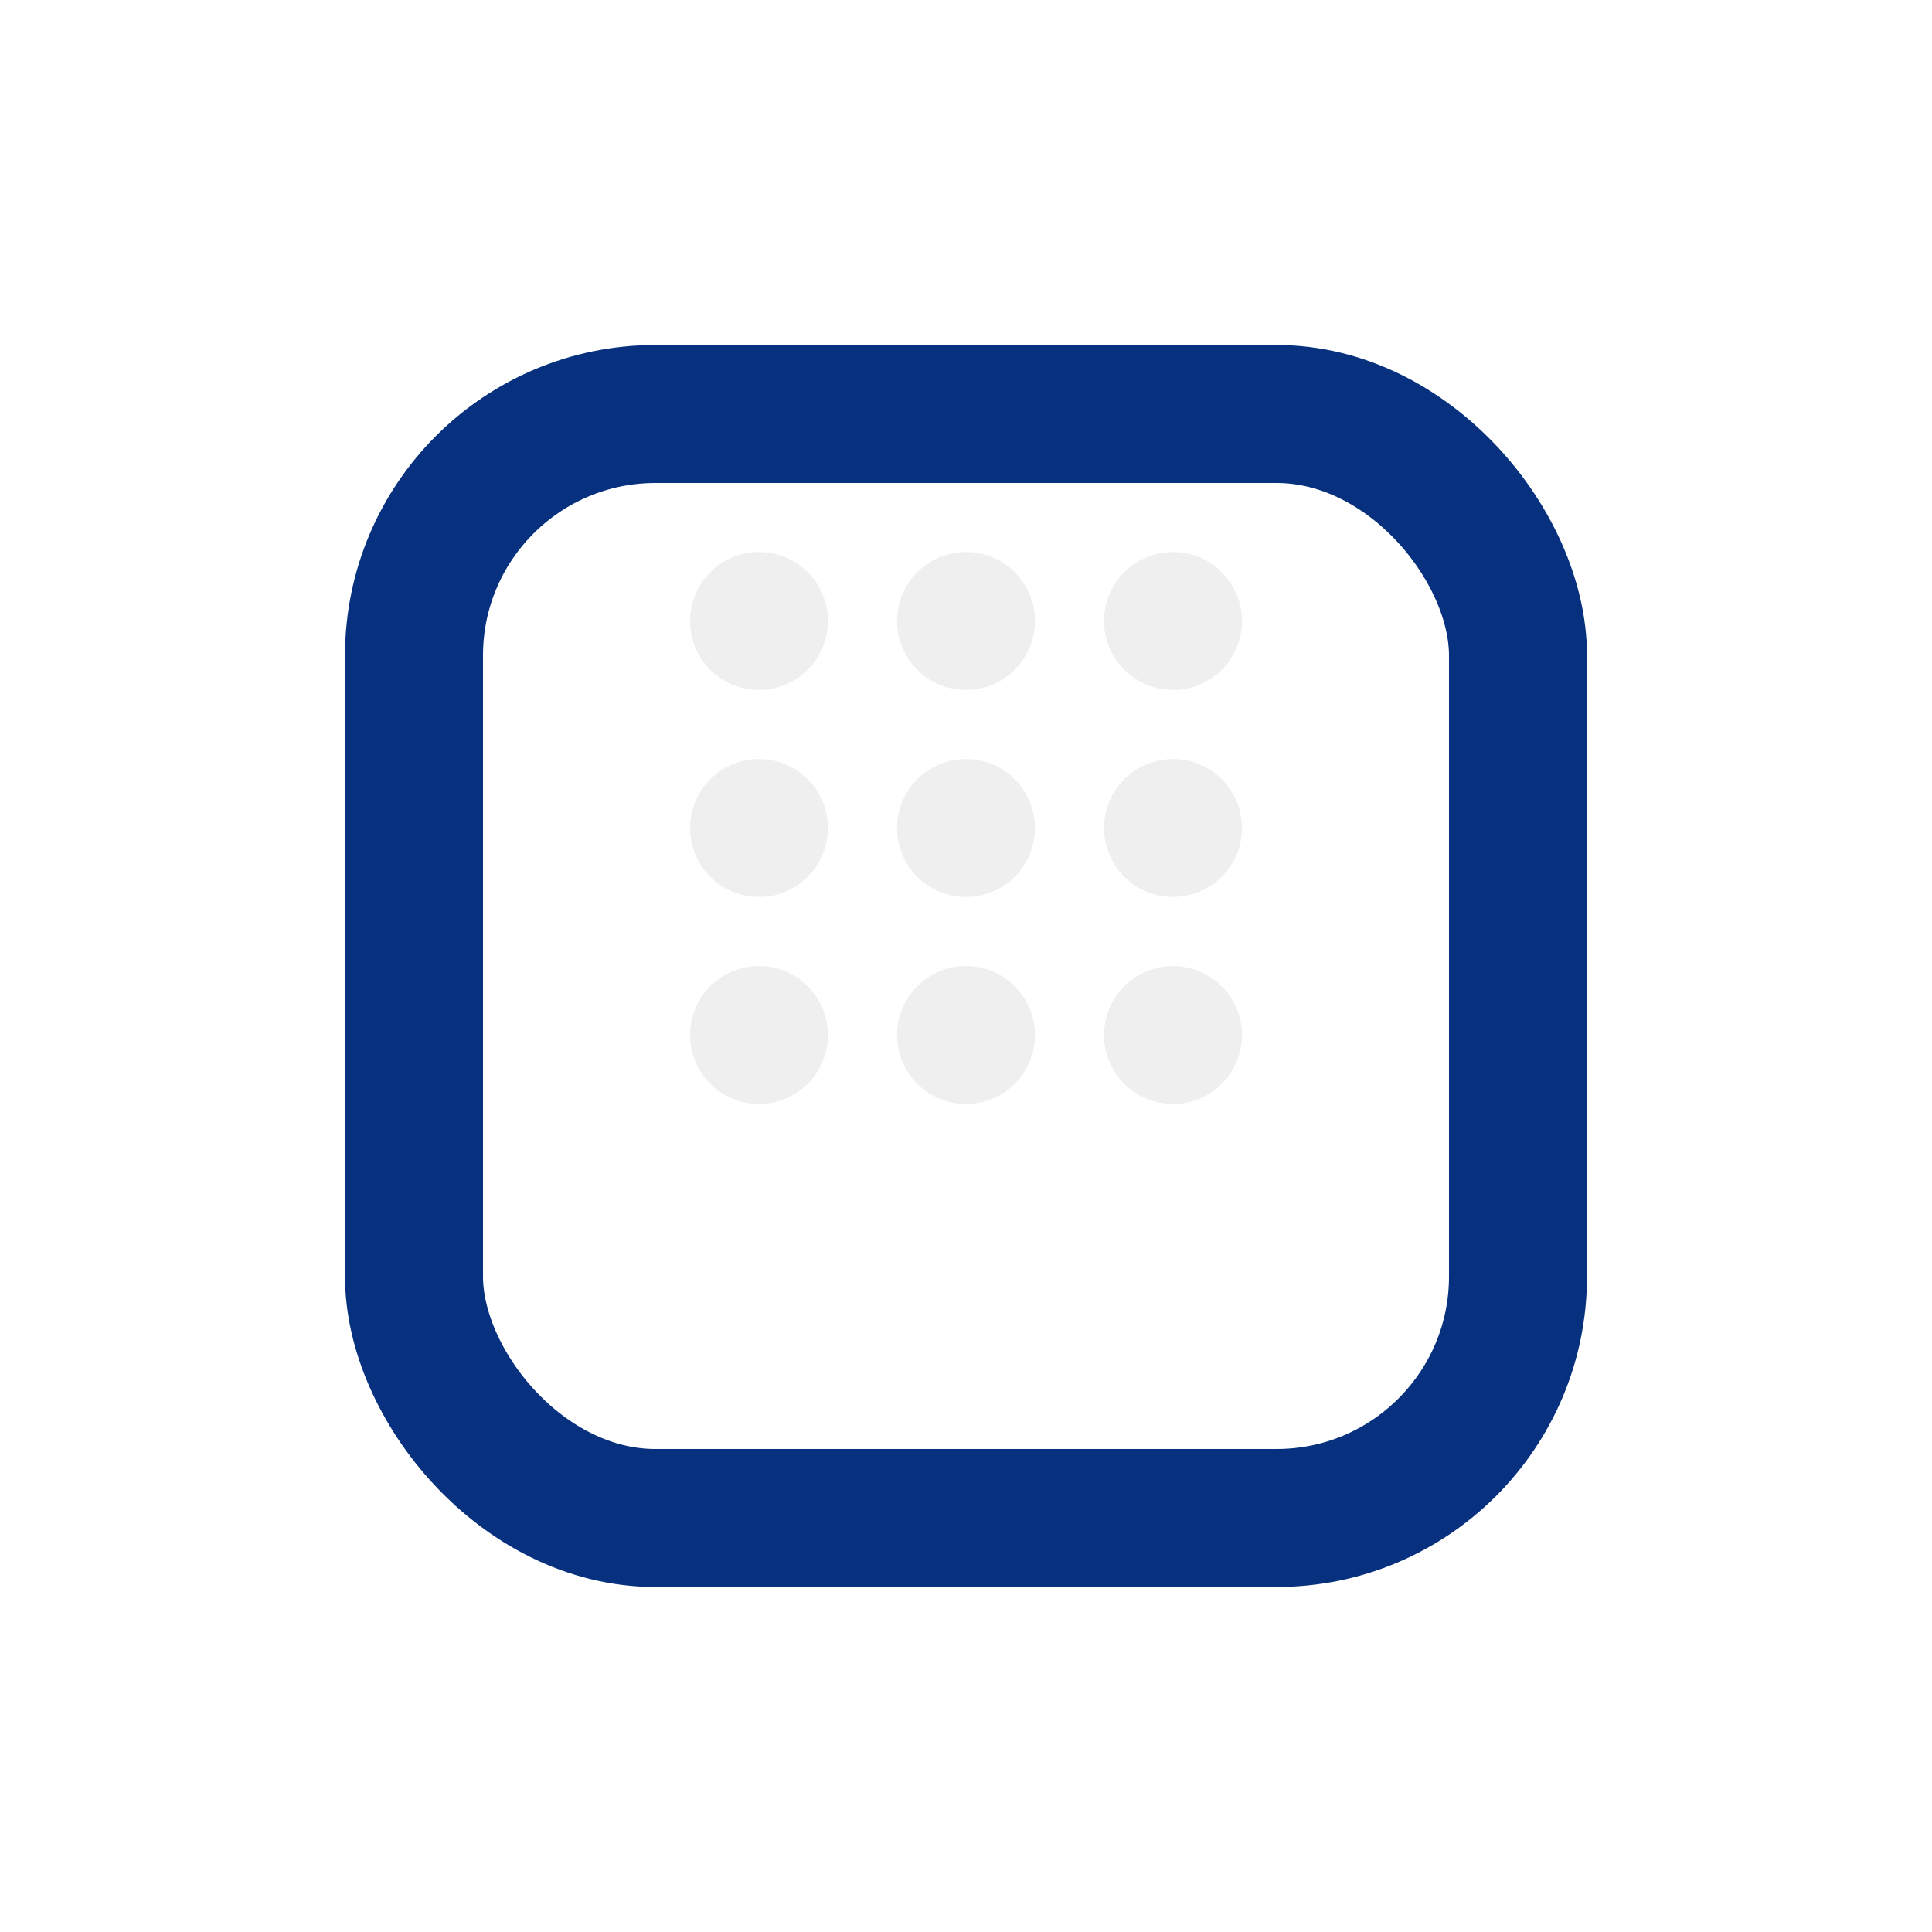 <svg width="56" height="56" viewBox="0 0 56 56" fill="none" xmlns="http://www.w3.org/2000/svg">
<g filter="url(#filter0_d_1637_5207)">
<rect x="10" y="6" width="36" height="36" rx="9" fill="white"/>
<rect x="12" y="8" width="32" height="32" rx="7" stroke="#07317E" stroke-width="4"/>
</g>
<circle cx="28" cy="24" r="1" stroke="#EFEFEF" stroke-width="2"/>
<circle cx="28" cy="30" r="1" stroke="#EFEFEF" stroke-width="2"/>
<circle cx="28" cy="18" r="1" stroke="#EFEFEF" stroke-width="2"/>
<circle cx="22" cy="24" r="1" transform="rotate(90 22 24)" stroke="#EFEFEF" stroke-width="2"/>
<circle cx="22" cy="30" r="1" transform="rotate(90 22 30)" stroke="#EFEFEF" stroke-width="2"/>
<circle cx="34" cy="24" r="1" transform="rotate(90 34 24)" stroke="#EFEFEF" stroke-width="2"/>
<circle cx="34" cy="30" r="1" transform="rotate(90 34 30)" stroke="#EFEFEF" stroke-width="2"/>
<circle cx="22" cy="18" r="1" transform="rotate(90 22 18)" stroke="#EFEFEF" stroke-width="2"/>
<circle cx="34" cy="18" r="1" transform="rotate(90 34 18)" stroke="#EFEFEF" stroke-width="2"/>
<defs>
<filter id="filter0_d_1637_5207" x="0" y="0" width="56" height="56" filterUnits="userSpaceOnUse" color-interpolation-filters="sRGB">
<feFlood flood-opacity="0" result="BackgroundImageFix"/>
<feColorMatrix in="SourceAlpha" type="matrix" values="0 0 0 0 0 0 0 0 0 0 0 0 0 0 0 0 0 0 127 0" result="hardAlpha"/>
<feOffset dy="4"/>
<feGaussianBlur stdDeviation="5"/>
<feComposite in2="hardAlpha" operator="out"/>
<feColorMatrix type="matrix" values="0 0 0 0 0.071 0 0 0 0 0.271 0 0 0 0 0.643 0 0 0 0.2 0"/>
<feBlend mode="normal" in2="BackgroundImageFix" result="effect1_dropShadow_1637_5207"/>
<feBlend mode="normal" in="SourceGraphic" in2="effect1_dropShadow_1637_5207" result="shape"/>
</filter>
</defs>
</svg>
